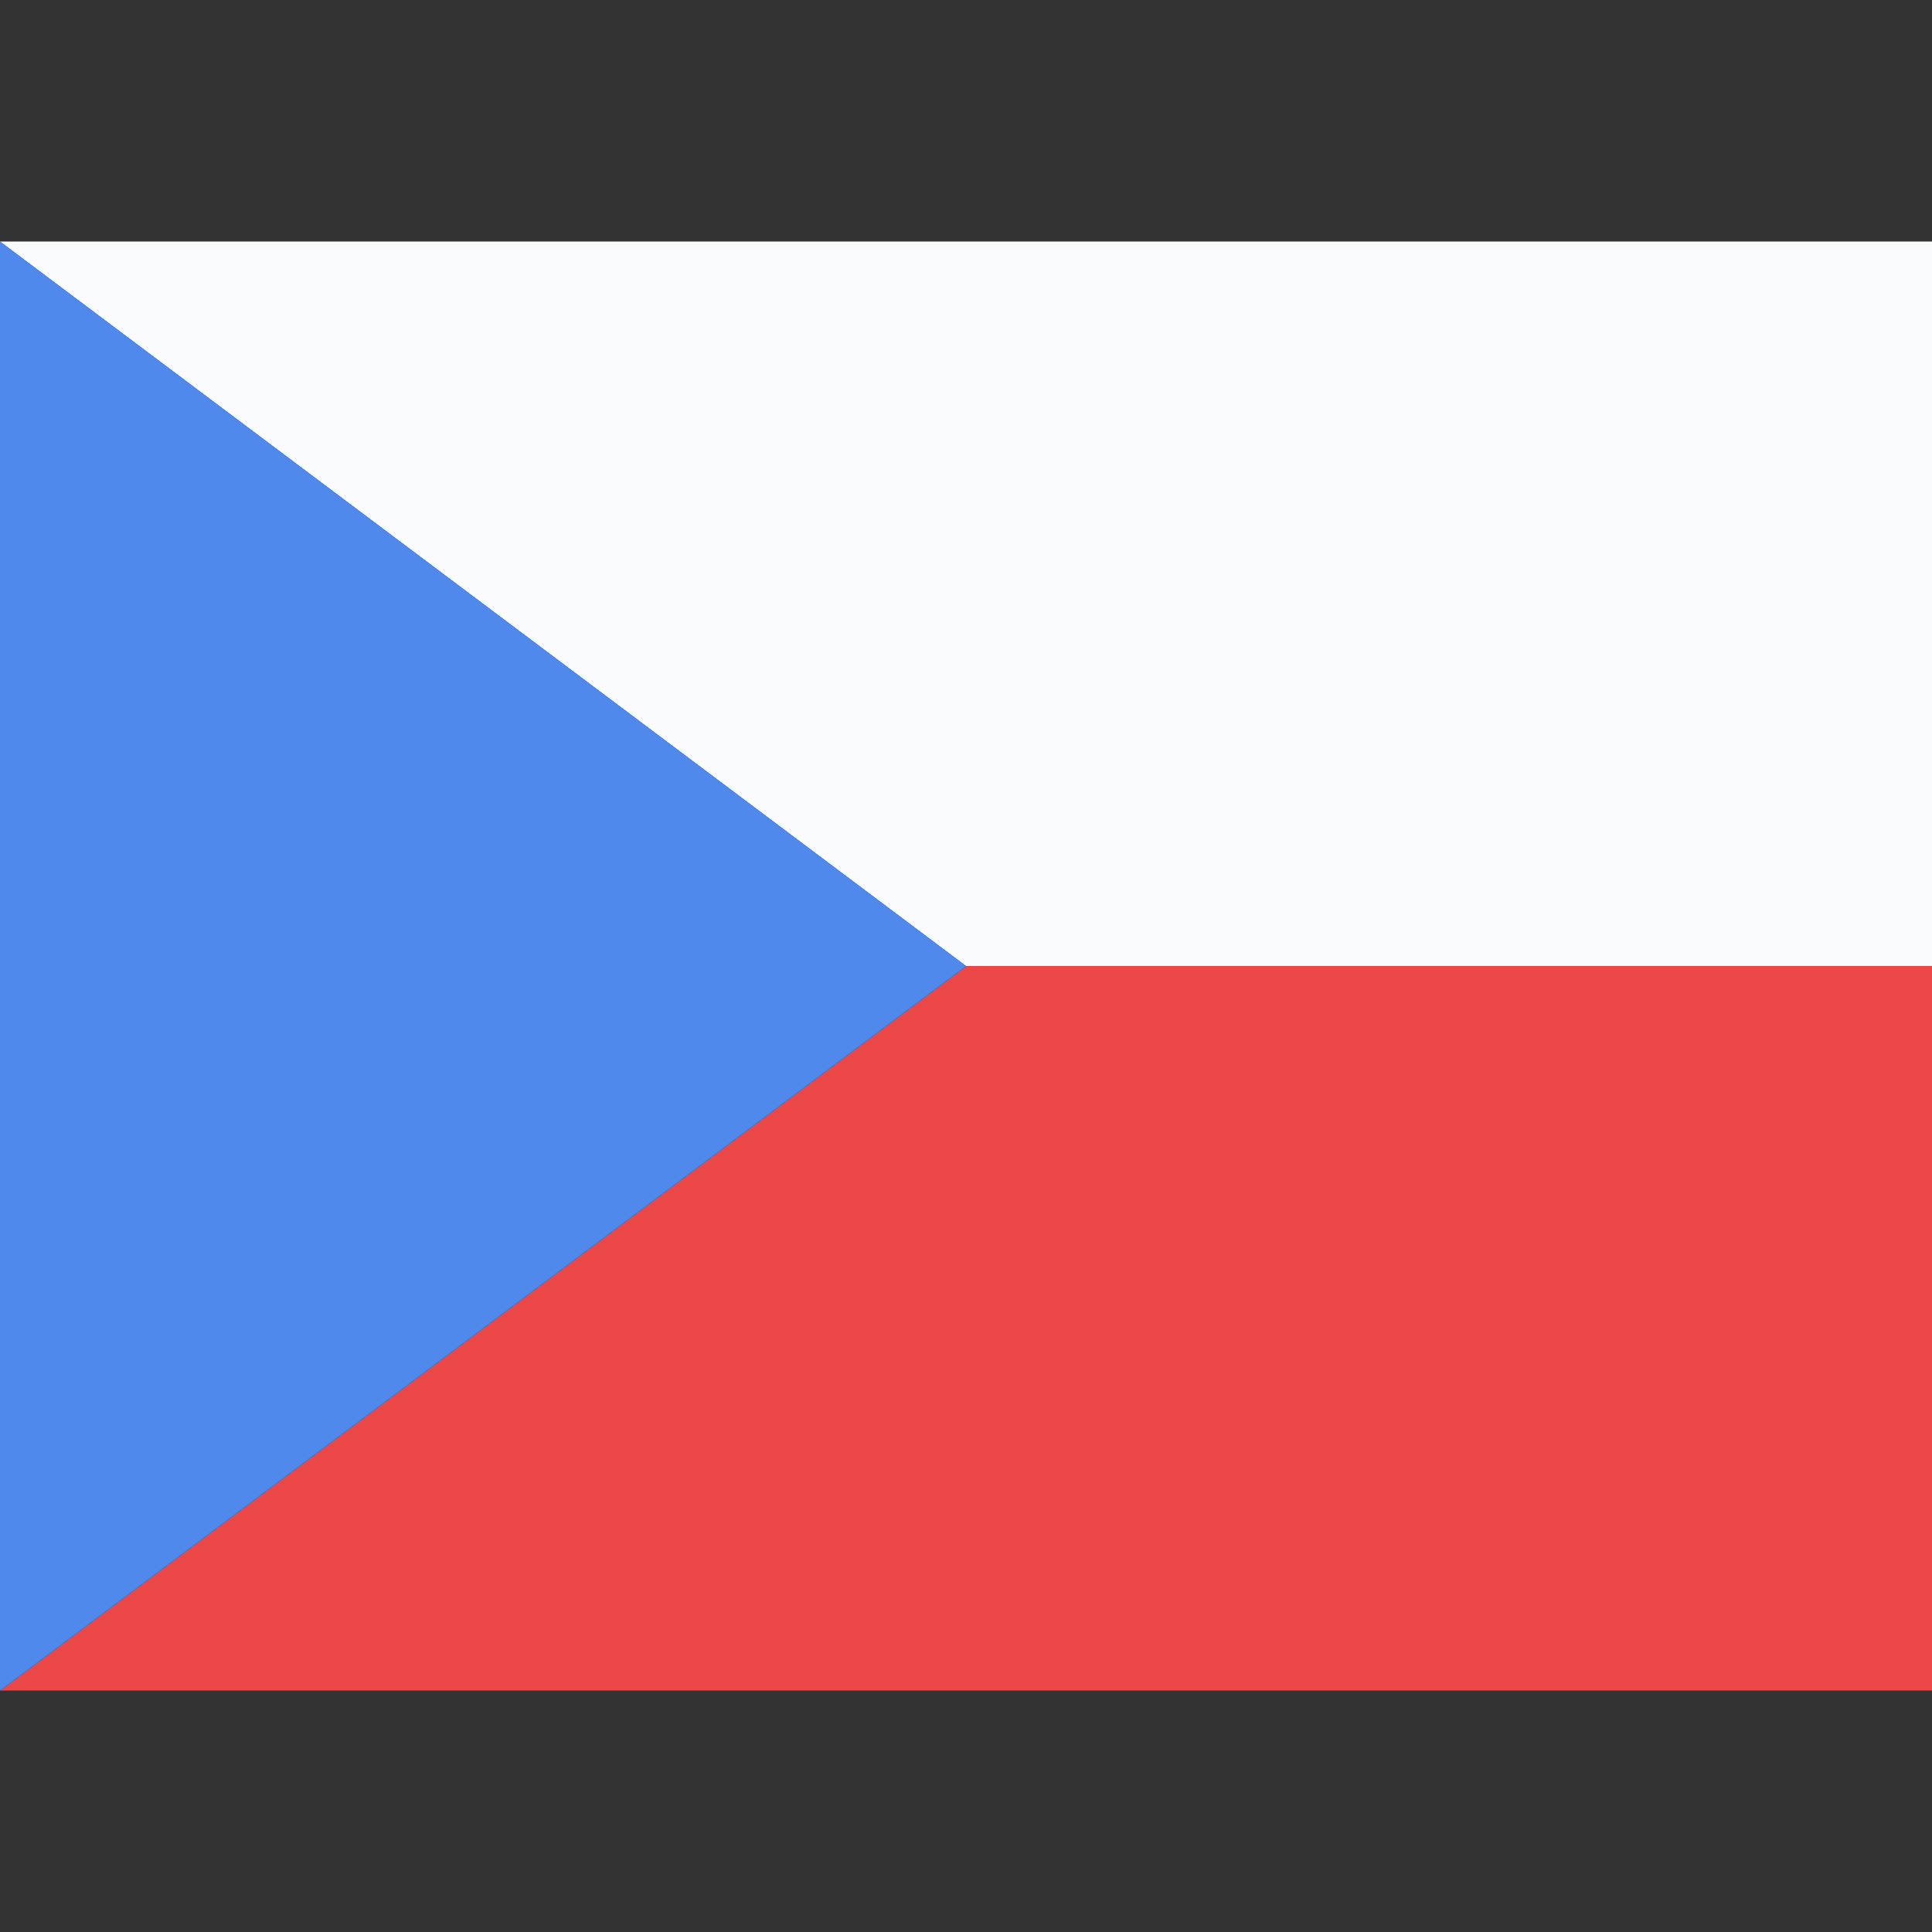 <svg width="24" height="24" viewBox="0 0 24 24" fill="none" xmlns="http://www.w3.org/2000/svg">
<rect x="0" y="0" width="24" height="24" fill="#333333" stroke="none"/>
<path d="M24 3H0L12 12H24V3Z" fill="#F9FAFB"/>
<path d="M24 12H12L0 21H24V12Z" fill="#EB4747"/>
<path d="M0 21L12 12L0 3V21Z" fill="#5089EC"/>
</svg>
